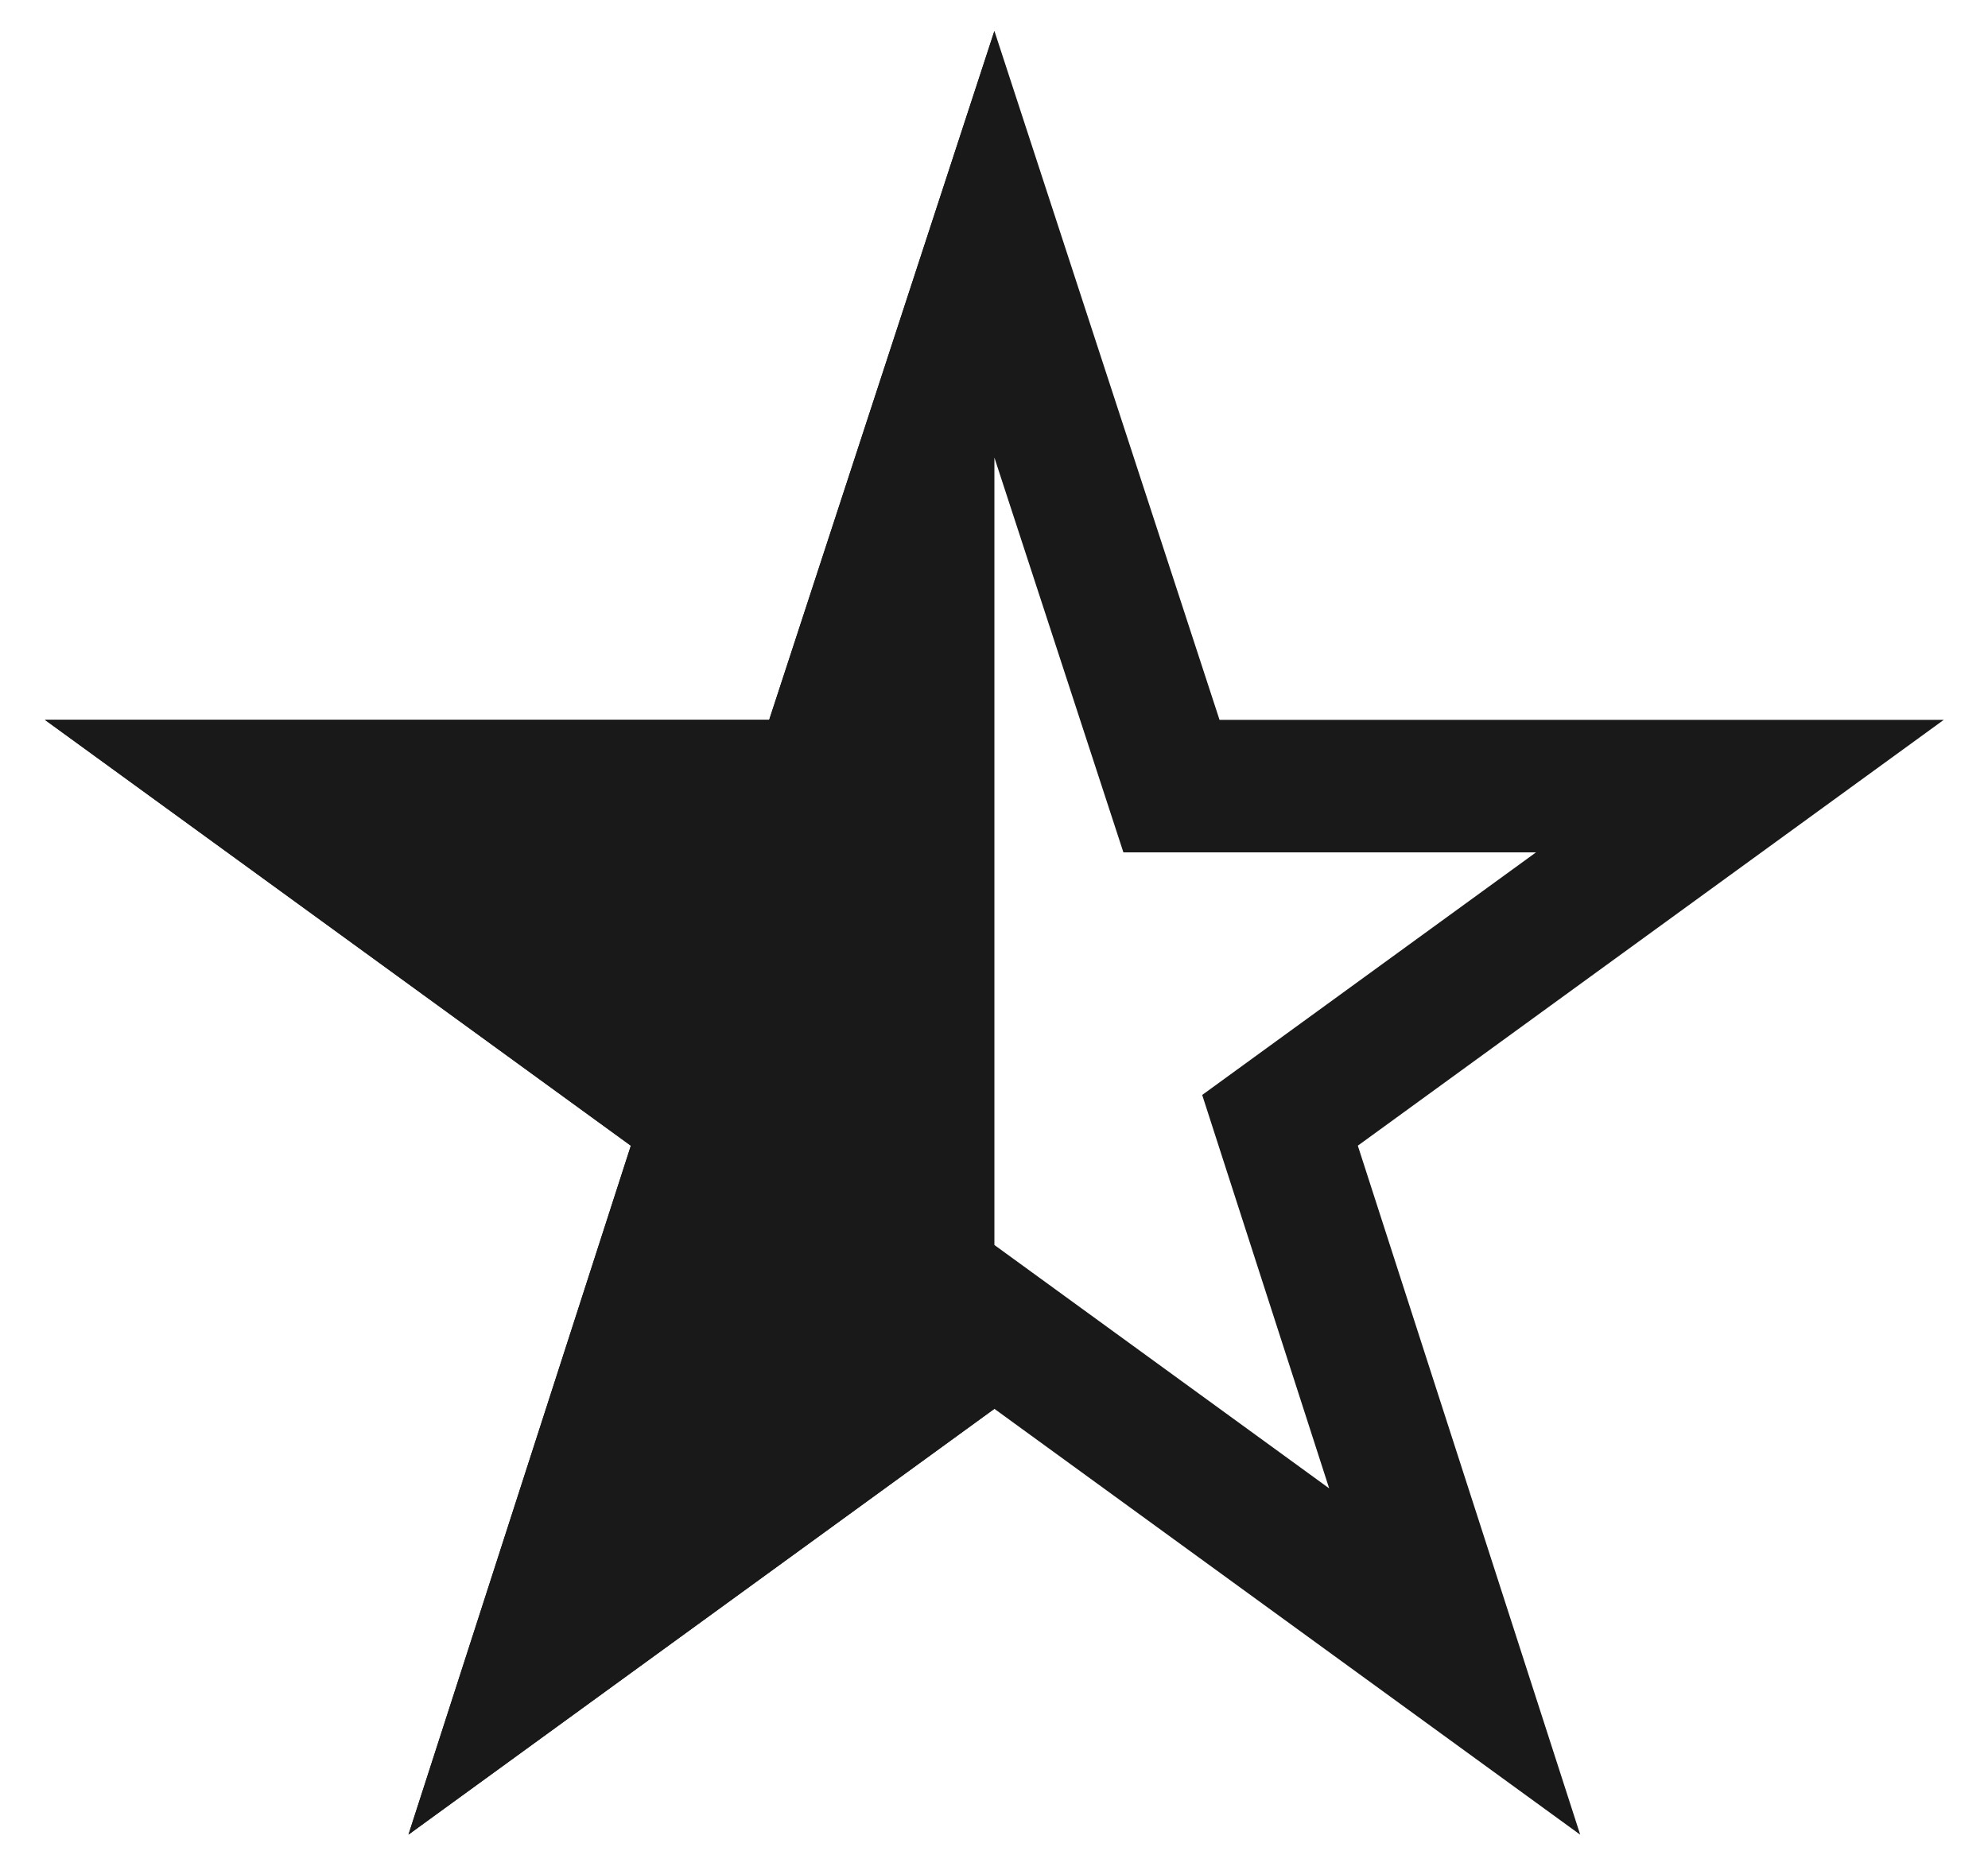 <svg xmlns="http://www.w3.org/2000/svg" width="15" height="14" viewBox="0 0 15 14">
  <g fill="none">
    <path stroke="#191919" d="M7.503,1.843 L6.166,5.932 L1.877,5.932 L5.347,8.454 L4.029,12.538 L7.503,10.013 L10.976,12.538 L9.658,8.454 L13.128,5.932 L8.839,5.932 L7.503,1.843 Z"/>
    <polygon fill="#191919" points="7.503 .233 7.503 10.631 3.082 13.844 4.76 8.646 .339 5.432 5.804 5.432"/>
  </g>
</svg>
